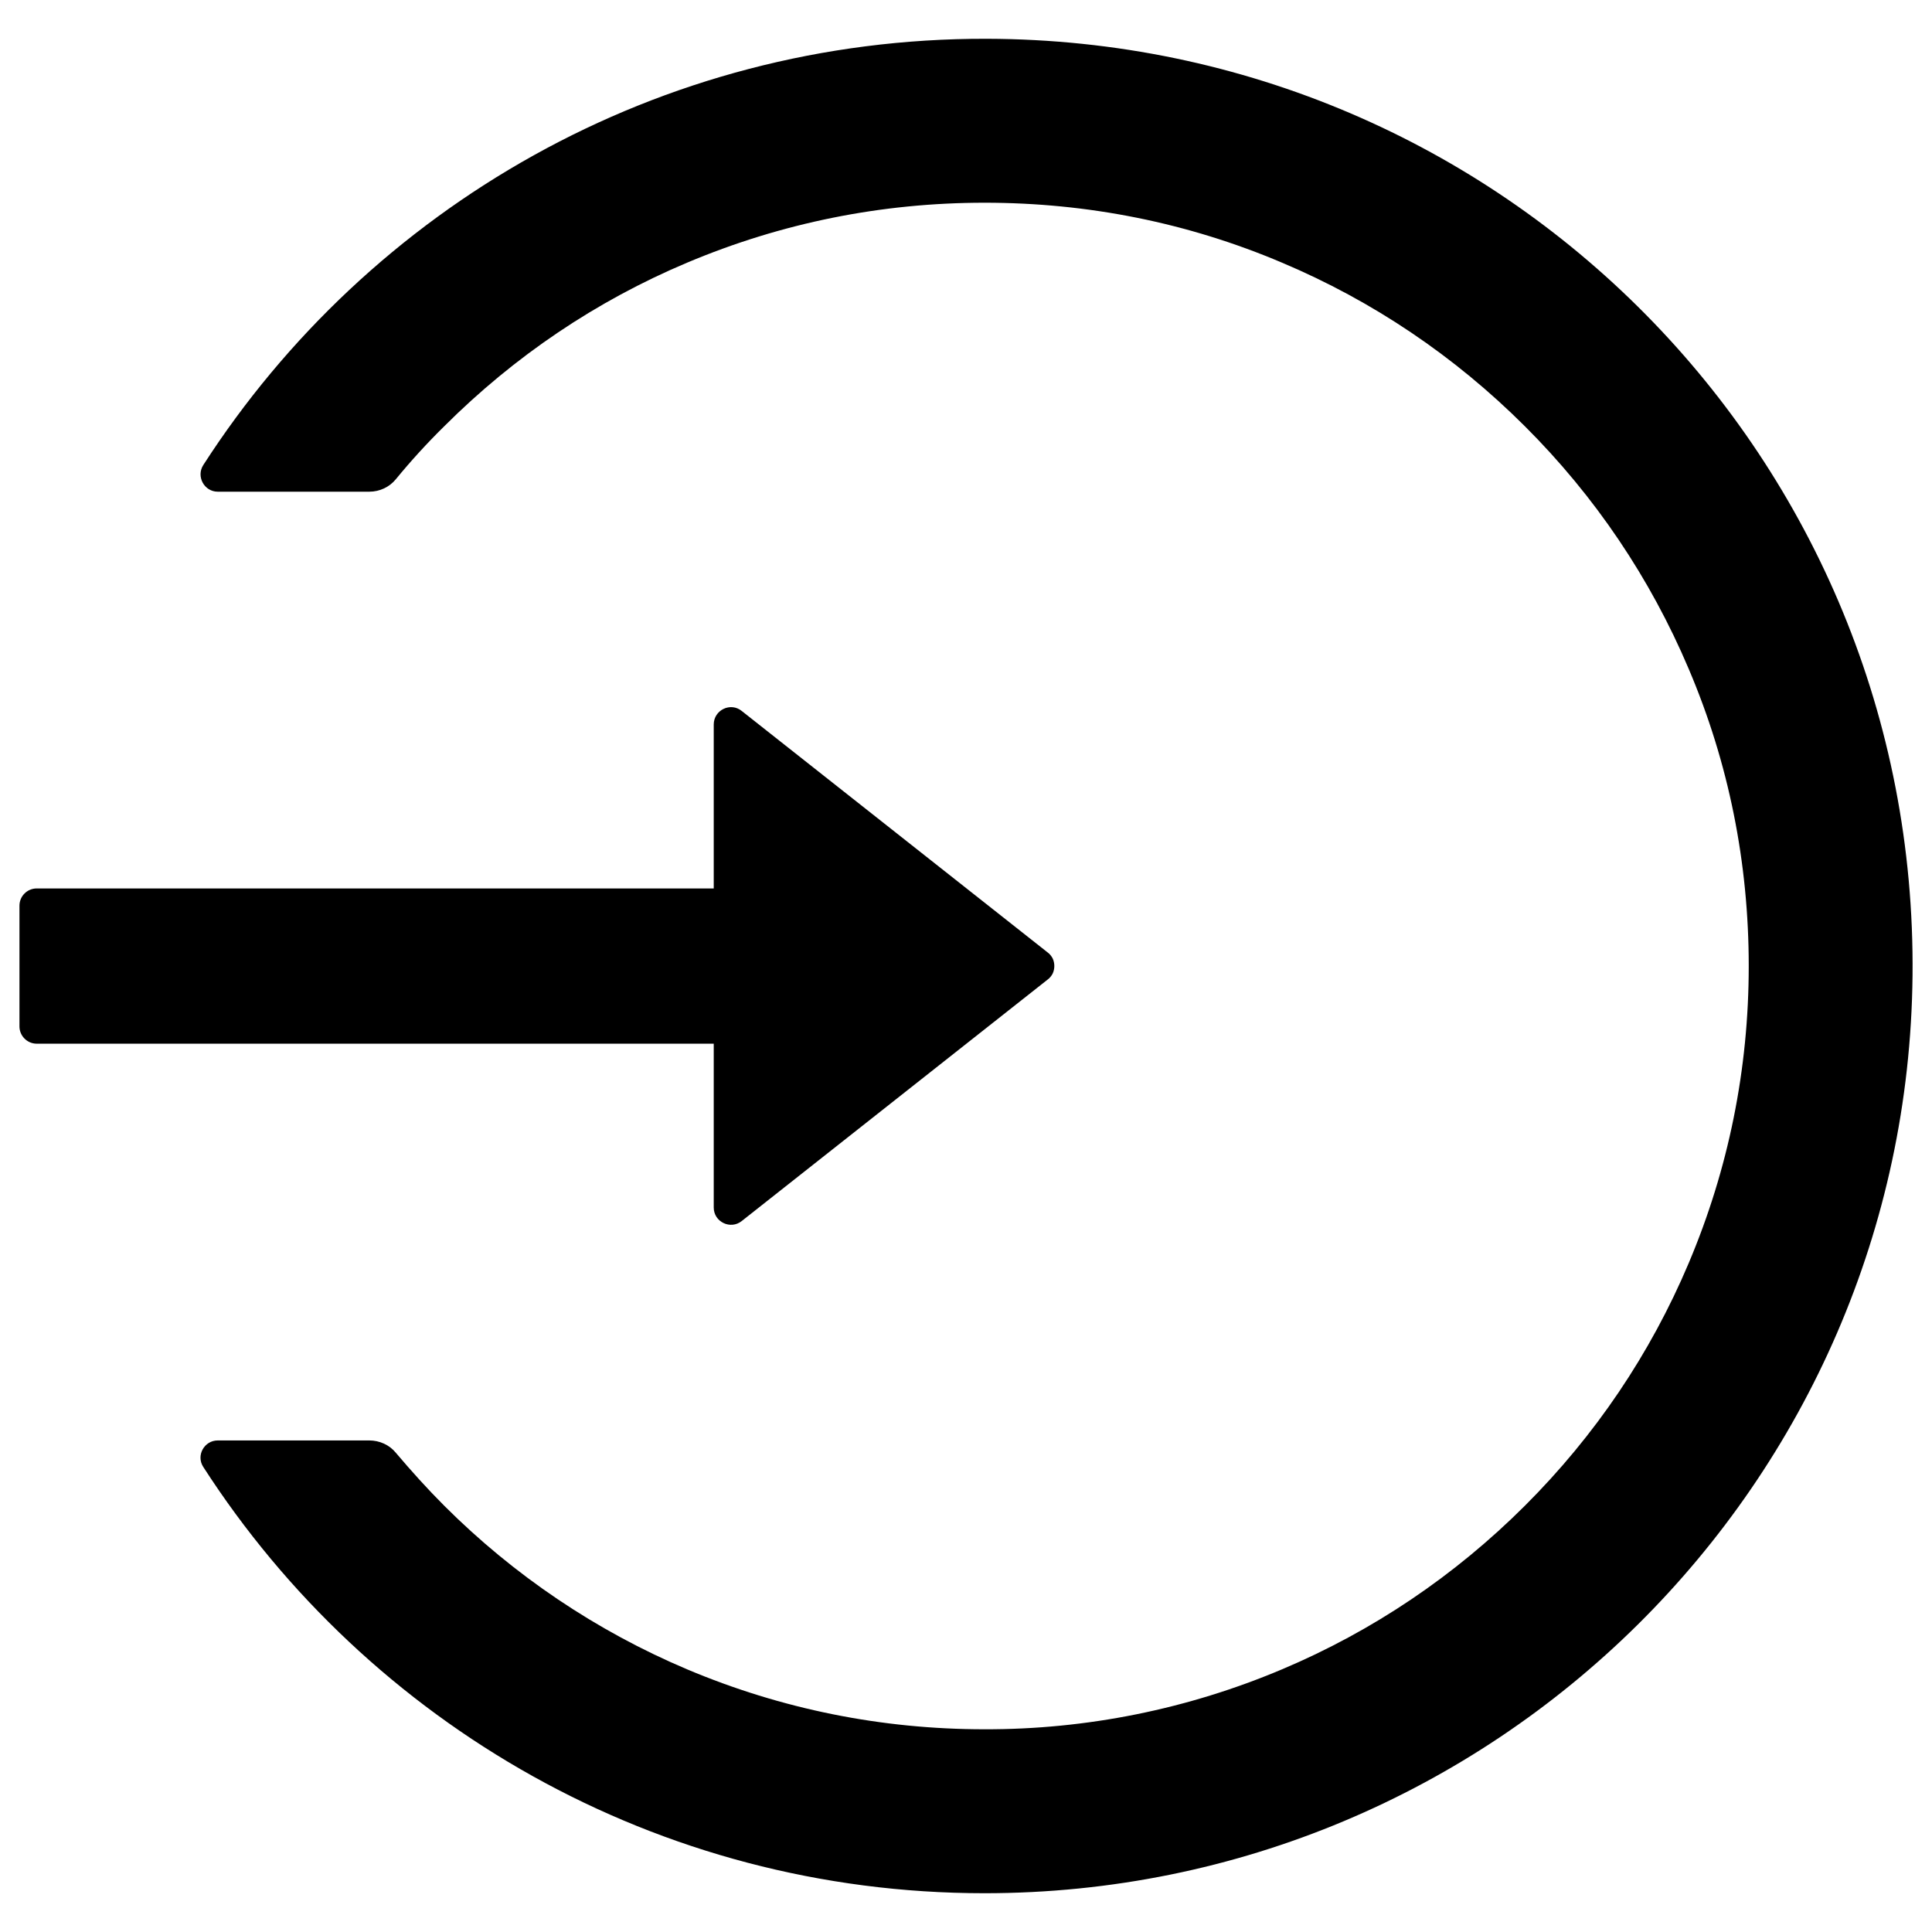 <svg width="14" height="14" viewBox="0 0 14 14" fill="none" xmlns="http://www.w3.org/2000/svg">
<path d="M7.151 0.281C4.769 0.275 2.672 1.508 1.473 3.37C1.42 3.453 1.48 3.563 1.578 3.563H2.676C2.751 3.563 2.822 3.53 2.869 3.472C2.978 3.339 3.095 3.211 3.219 3.089C3.728 2.581 4.32 2.181 4.98 1.903C5.661 1.616 6.386 1.469 7.134 1.469C7.883 1.469 8.608 1.614 9.289 1.903C9.948 2.181 10.541 2.581 11.05 3.089C11.559 3.597 11.958 4.189 12.237 4.847C12.527 5.528 12.672 6.252 12.672 7C12.672 7.748 12.525 8.472 12.237 9.153C11.959 9.811 11.559 10.403 11.05 10.911C10.541 11.419 9.948 11.819 9.289 12.097C8.607 12.385 7.874 12.533 7.134 12.531C6.386 12.531 5.661 12.384 4.98 12.097C4.322 11.819 3.724 11.416 3.219 10.911C3.095 10.787 2.98 10.659 2.869 10.528C2.822 10.47 2.75 10.438 2.676 10.438H1.578C1.48 10.438 1.419 10.547 1.473 10.63C2.67 12.488 4.758 13.719 7.134 13.719C10.825 13.719 13.822 10.748 13.859 7.069C13.897 3.33 10.895 0.291 7.151 0.281ZM5.172 8.75V7.563H0.266C0.197 7.563 0.141 7.506 0.141 7.438V6.563C0.141 6.494 0.197 6.438 0.266 6.438H5.172V5.25C5.172 5.145 5.294 5.086 5.375 5.152L7.592 6.902C7.607 6.913 7.619 6.928 7.628 6.945C7.636 6.962 7.64 6.981 7.64 7C7.64 7.019 7.636 7.038 7.628 7.055C7.619 7.072 7.607 7.087 7.592 7.098L5.375 8.848C5.294 8.913 5.172 8.855 5.172 8.75Z" fill="black"/>
</svg>
